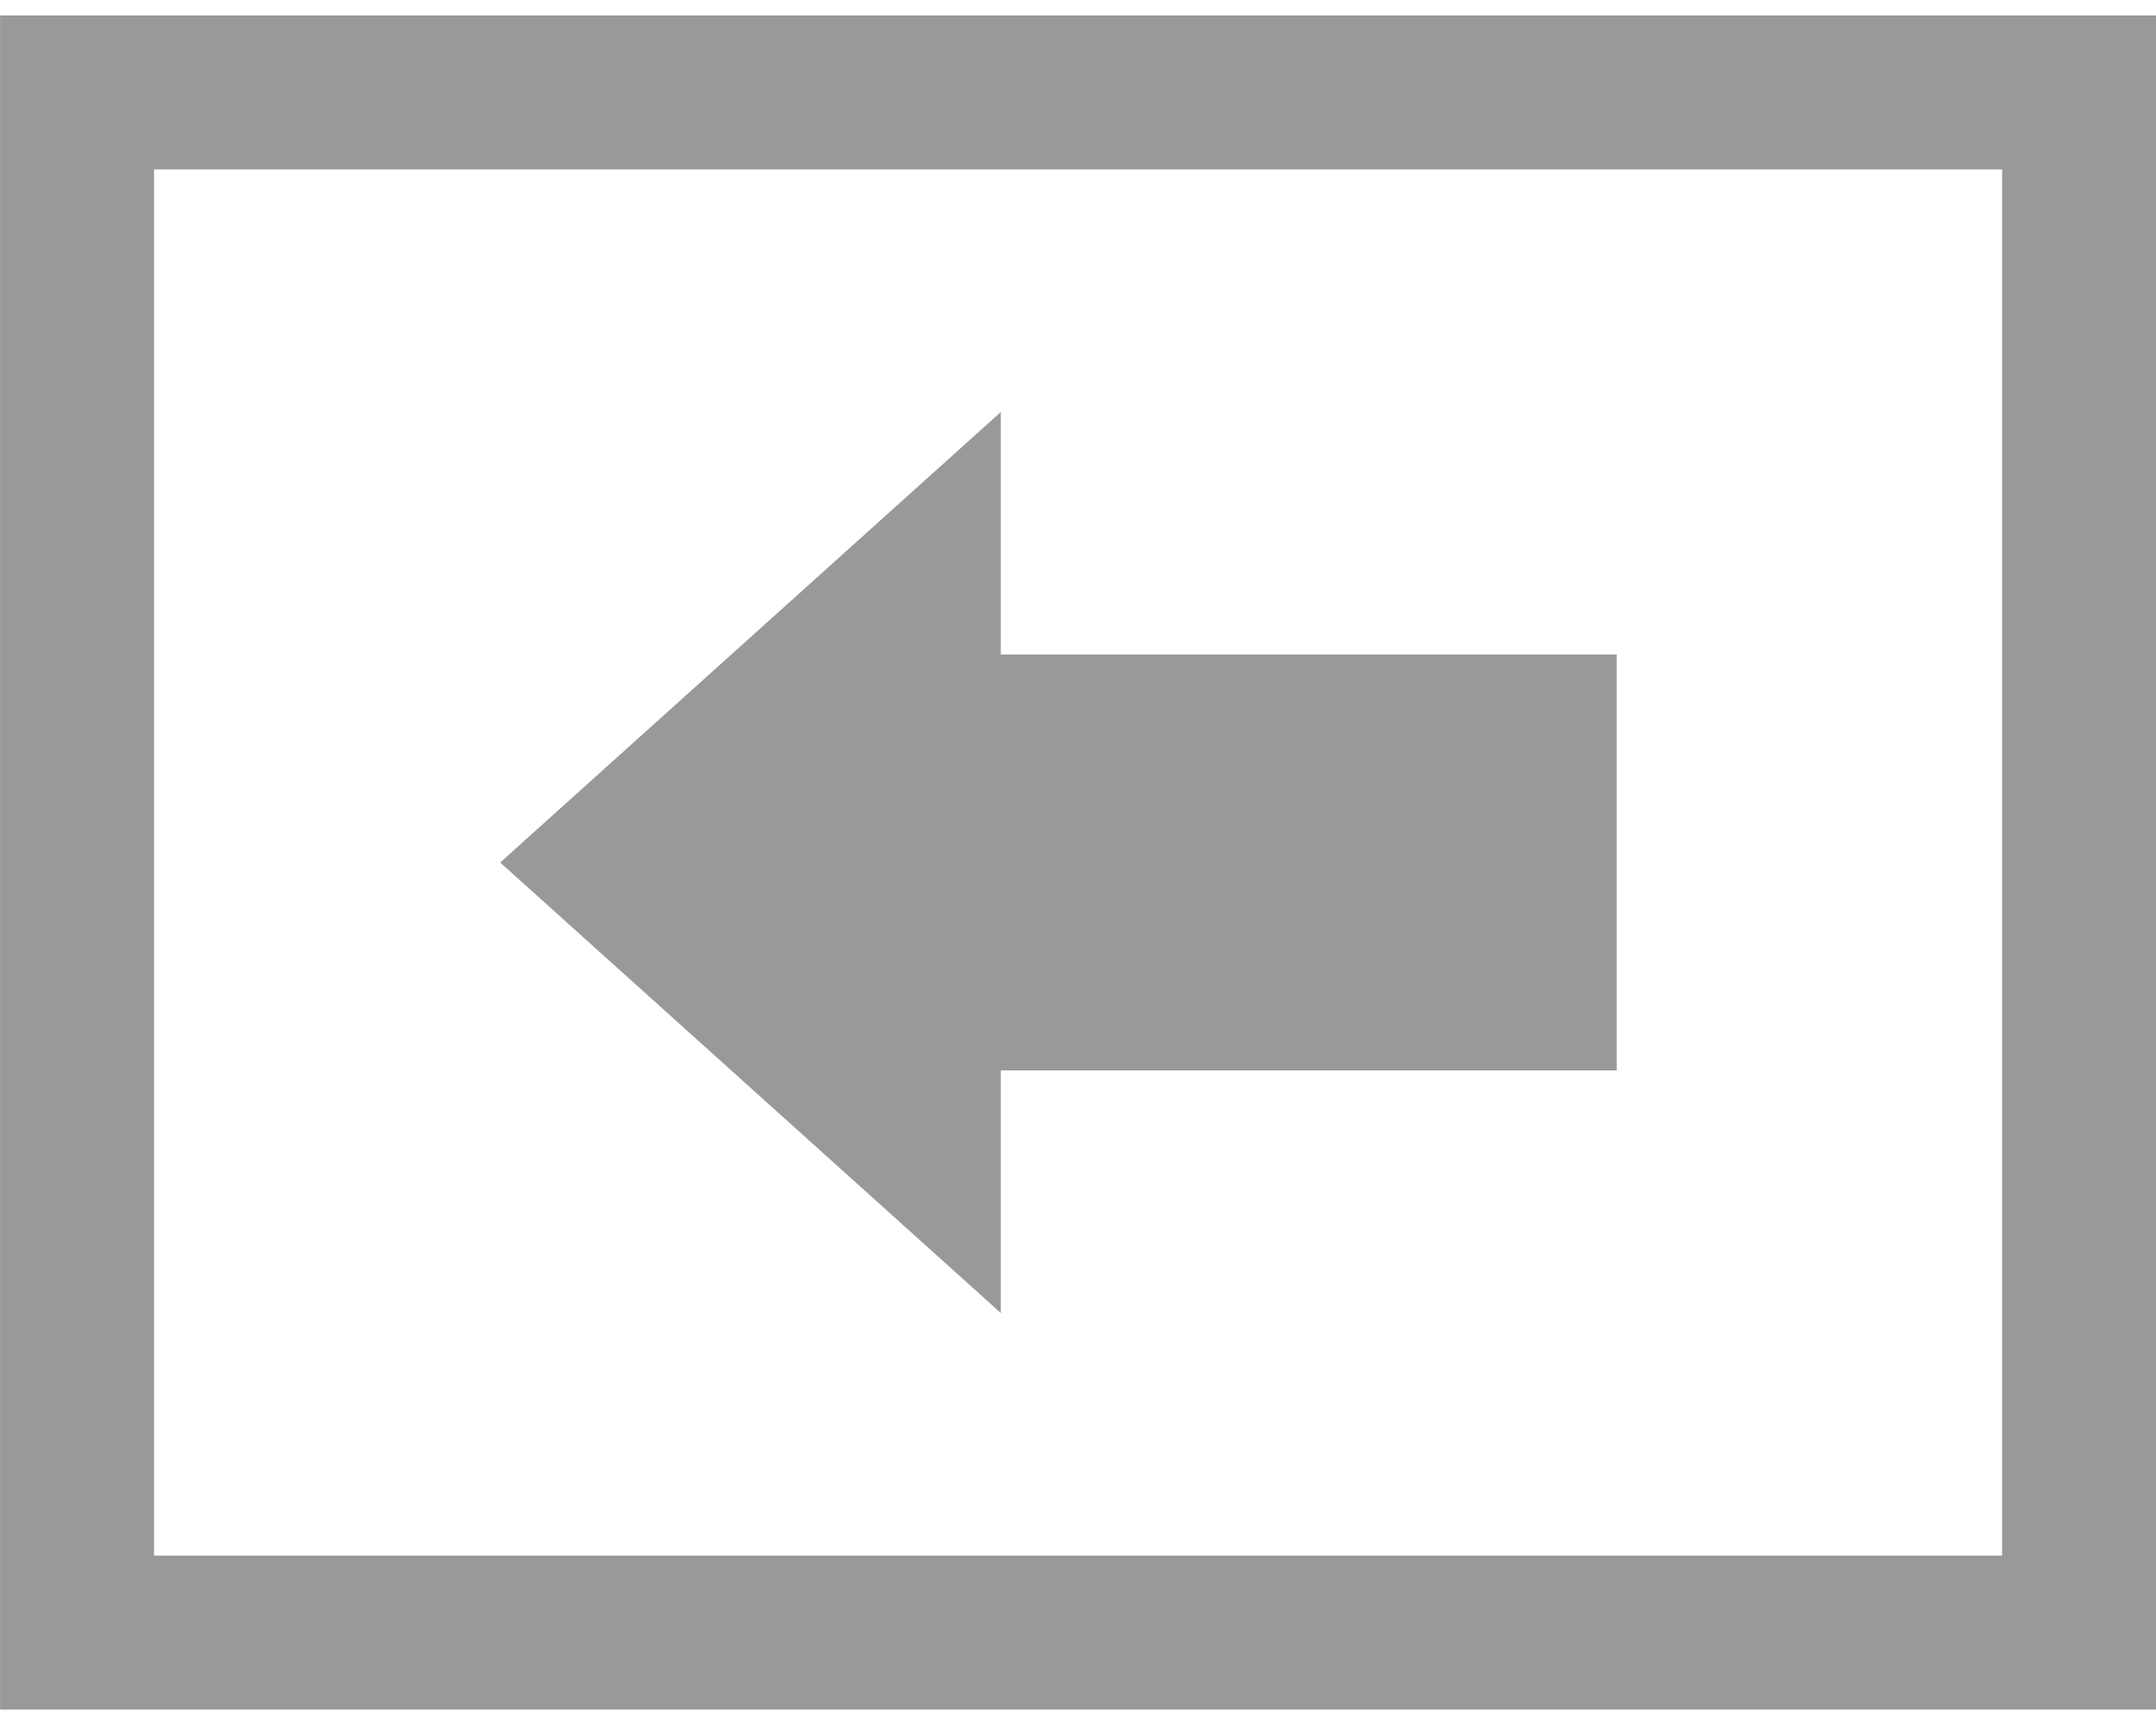 <svg width="15" height="12" viewBox="0 0 15 12" fill="none" xmlns="http://www.w3.org/2000/svg">
<rect x="0.536" y="0.643" width="13.929" height="10.714" stroke="#999999" stroke-width="1.071"/>
<path d="M3.48 6L6.963 2.866V4.553H11.248V7.446H6.963V9.134L3.48 6Z" fill="#999999"/>
</svg>
